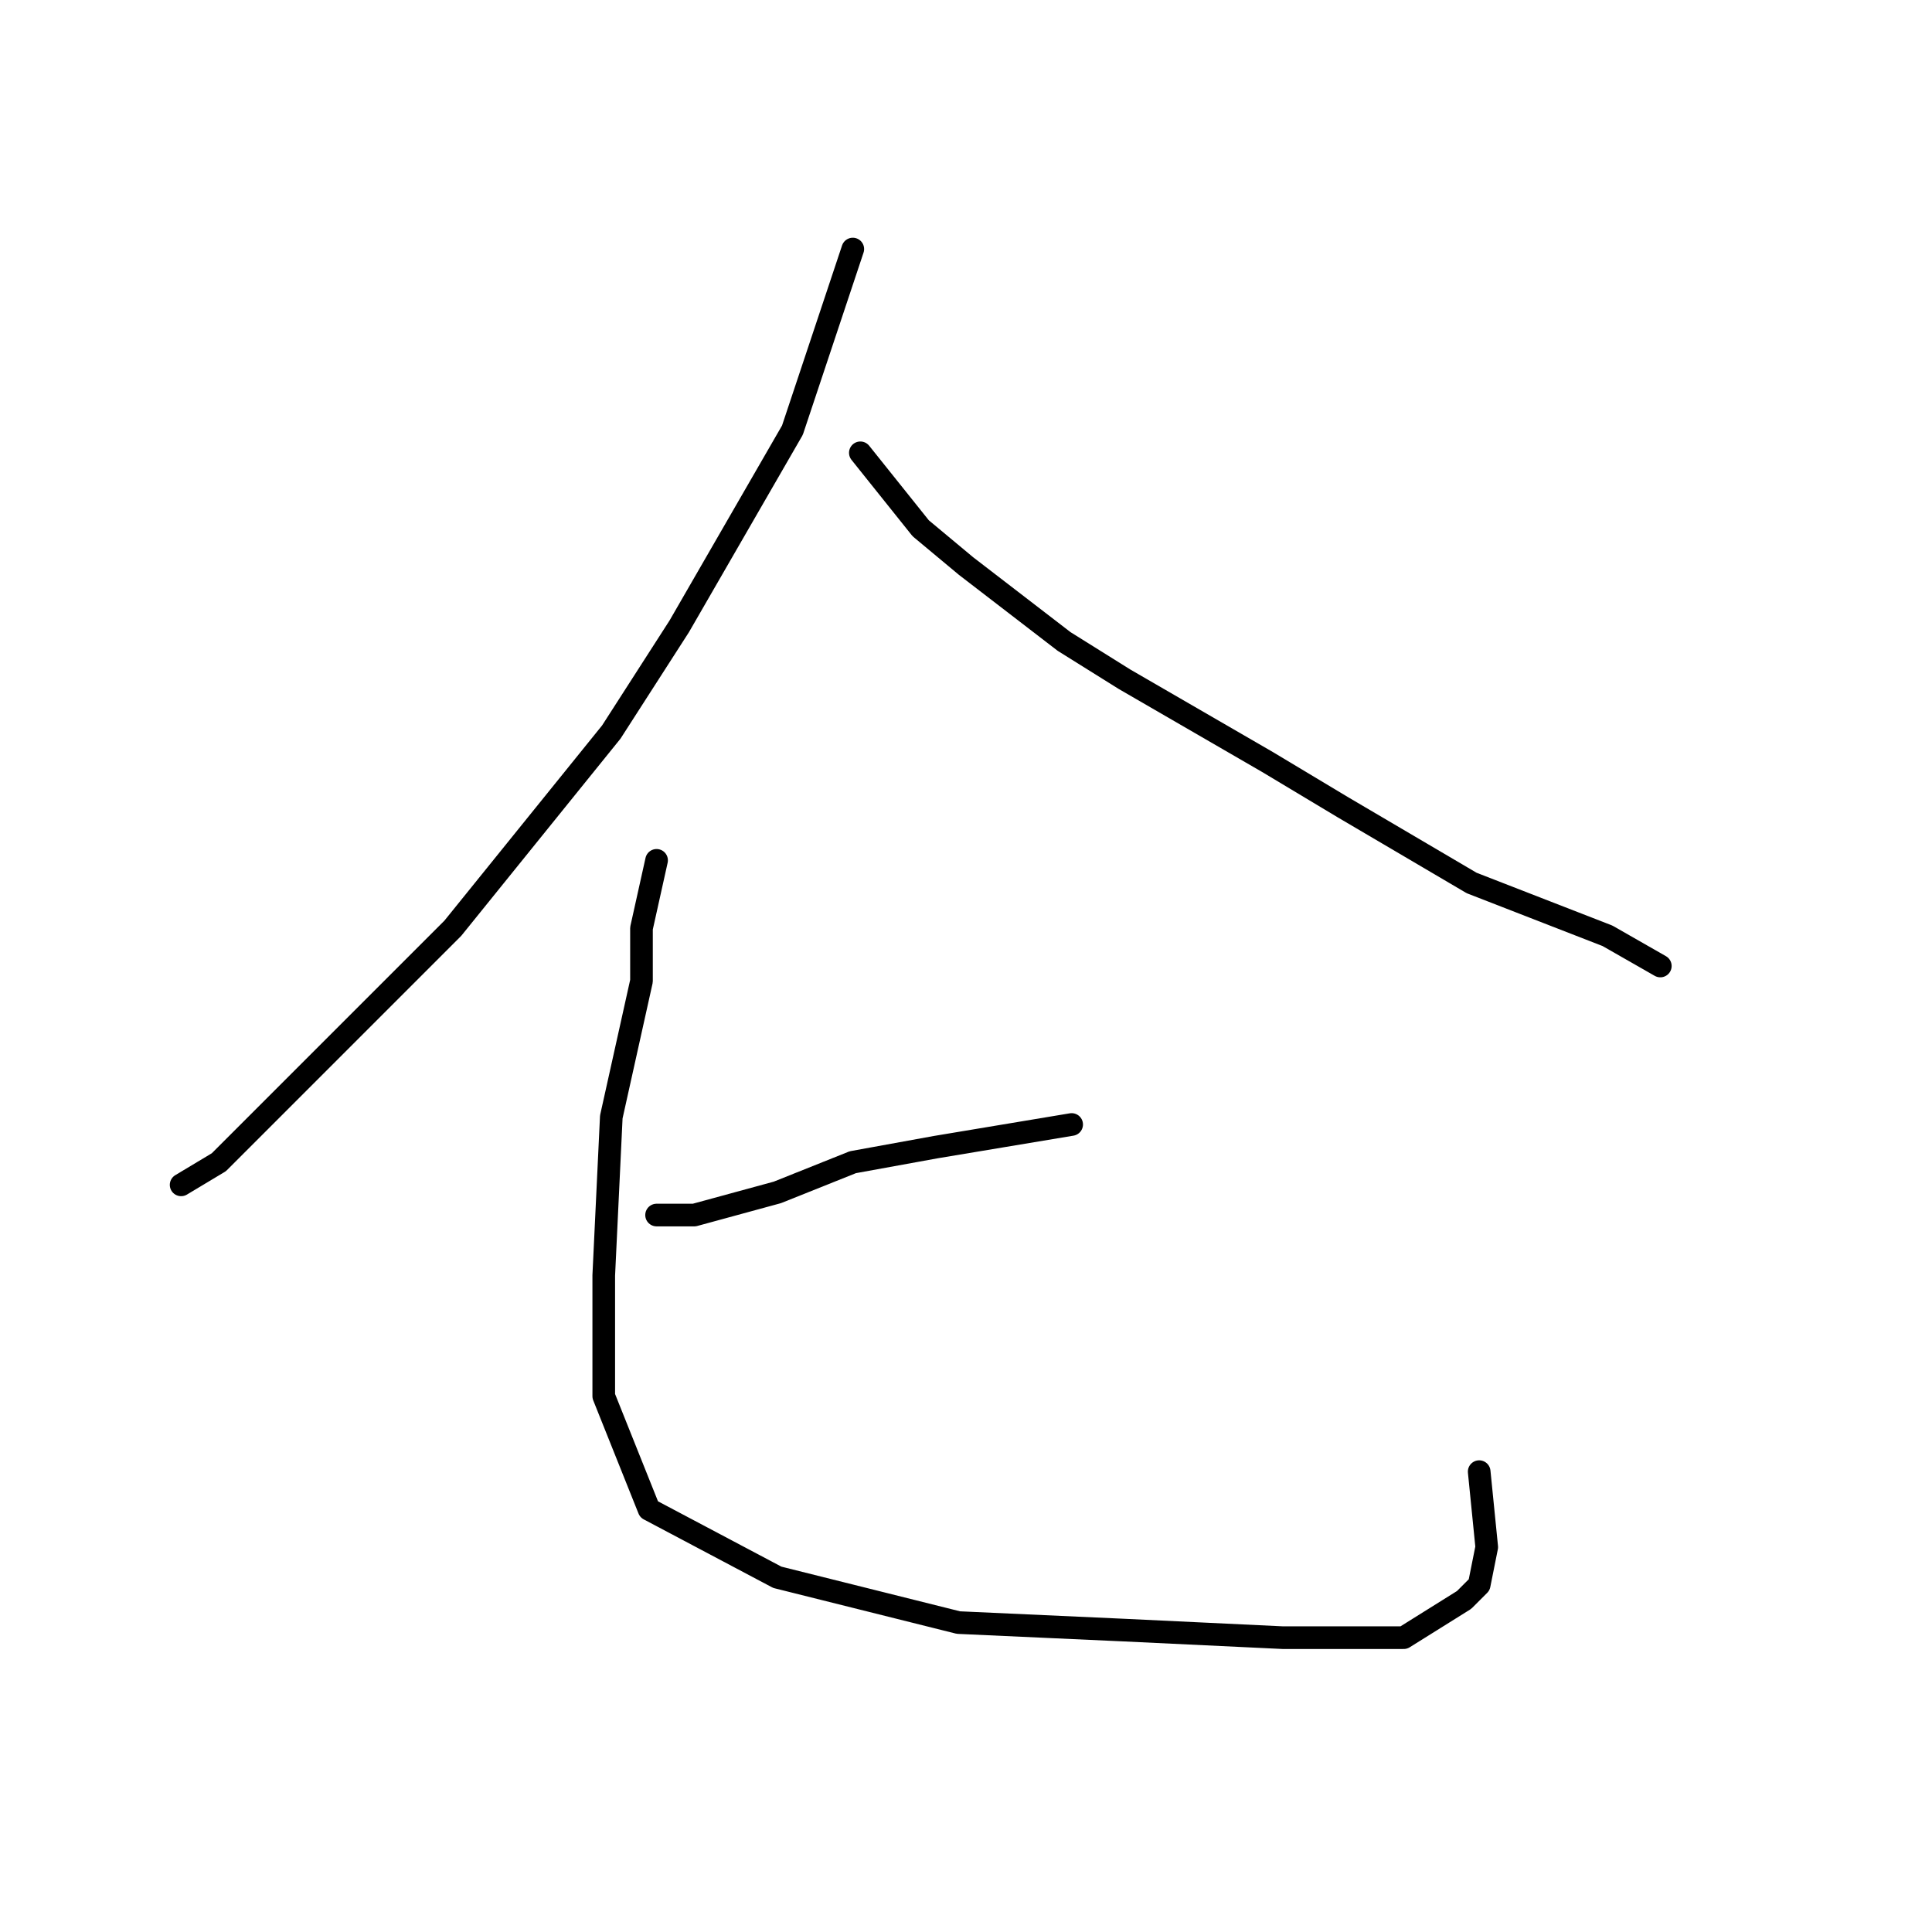 <?xml version="1.0" standalone="no"?>
    <svg width="256" height="256" xmlns="http://www.w3.org/2000/svg" version="1.1">
    <polyline stroke="black" stroke-width="3" stroke-linecap="round" fill="transparent" stroke-linejoin="round" points="113 33 105 57 90 83 81 97 60 123 41 142 29 154 24 157 24 157 " />
        <polyline stroke="black" stroke-width="3" stroke-linecap="round" fill="transparent" stroke-linejoin="round" points="114 60 122 70 128 75 141 85 149 90 168 101 178 107 195 117 213 124 220 128 220 128 " />
        <polyline stroke="black" stroke-width="3" stroke-linecap="round" fill="transparent" stroke-linejoin="round" points="142 149 124 152 113 154 103 158 92 161 87 161 87 161 " />
        <polyline stroke="black" stroke-width="3" stroke-linecap="round" fill="transparent" stroke-linejoin="round" points="87 114 85 123 85 130 81 148 80 169 80 185 86 200 103 209 127 215 149 216 170 217 186 217 194 212 196 210 197 205 196 195 196 195 " />
        </svg>